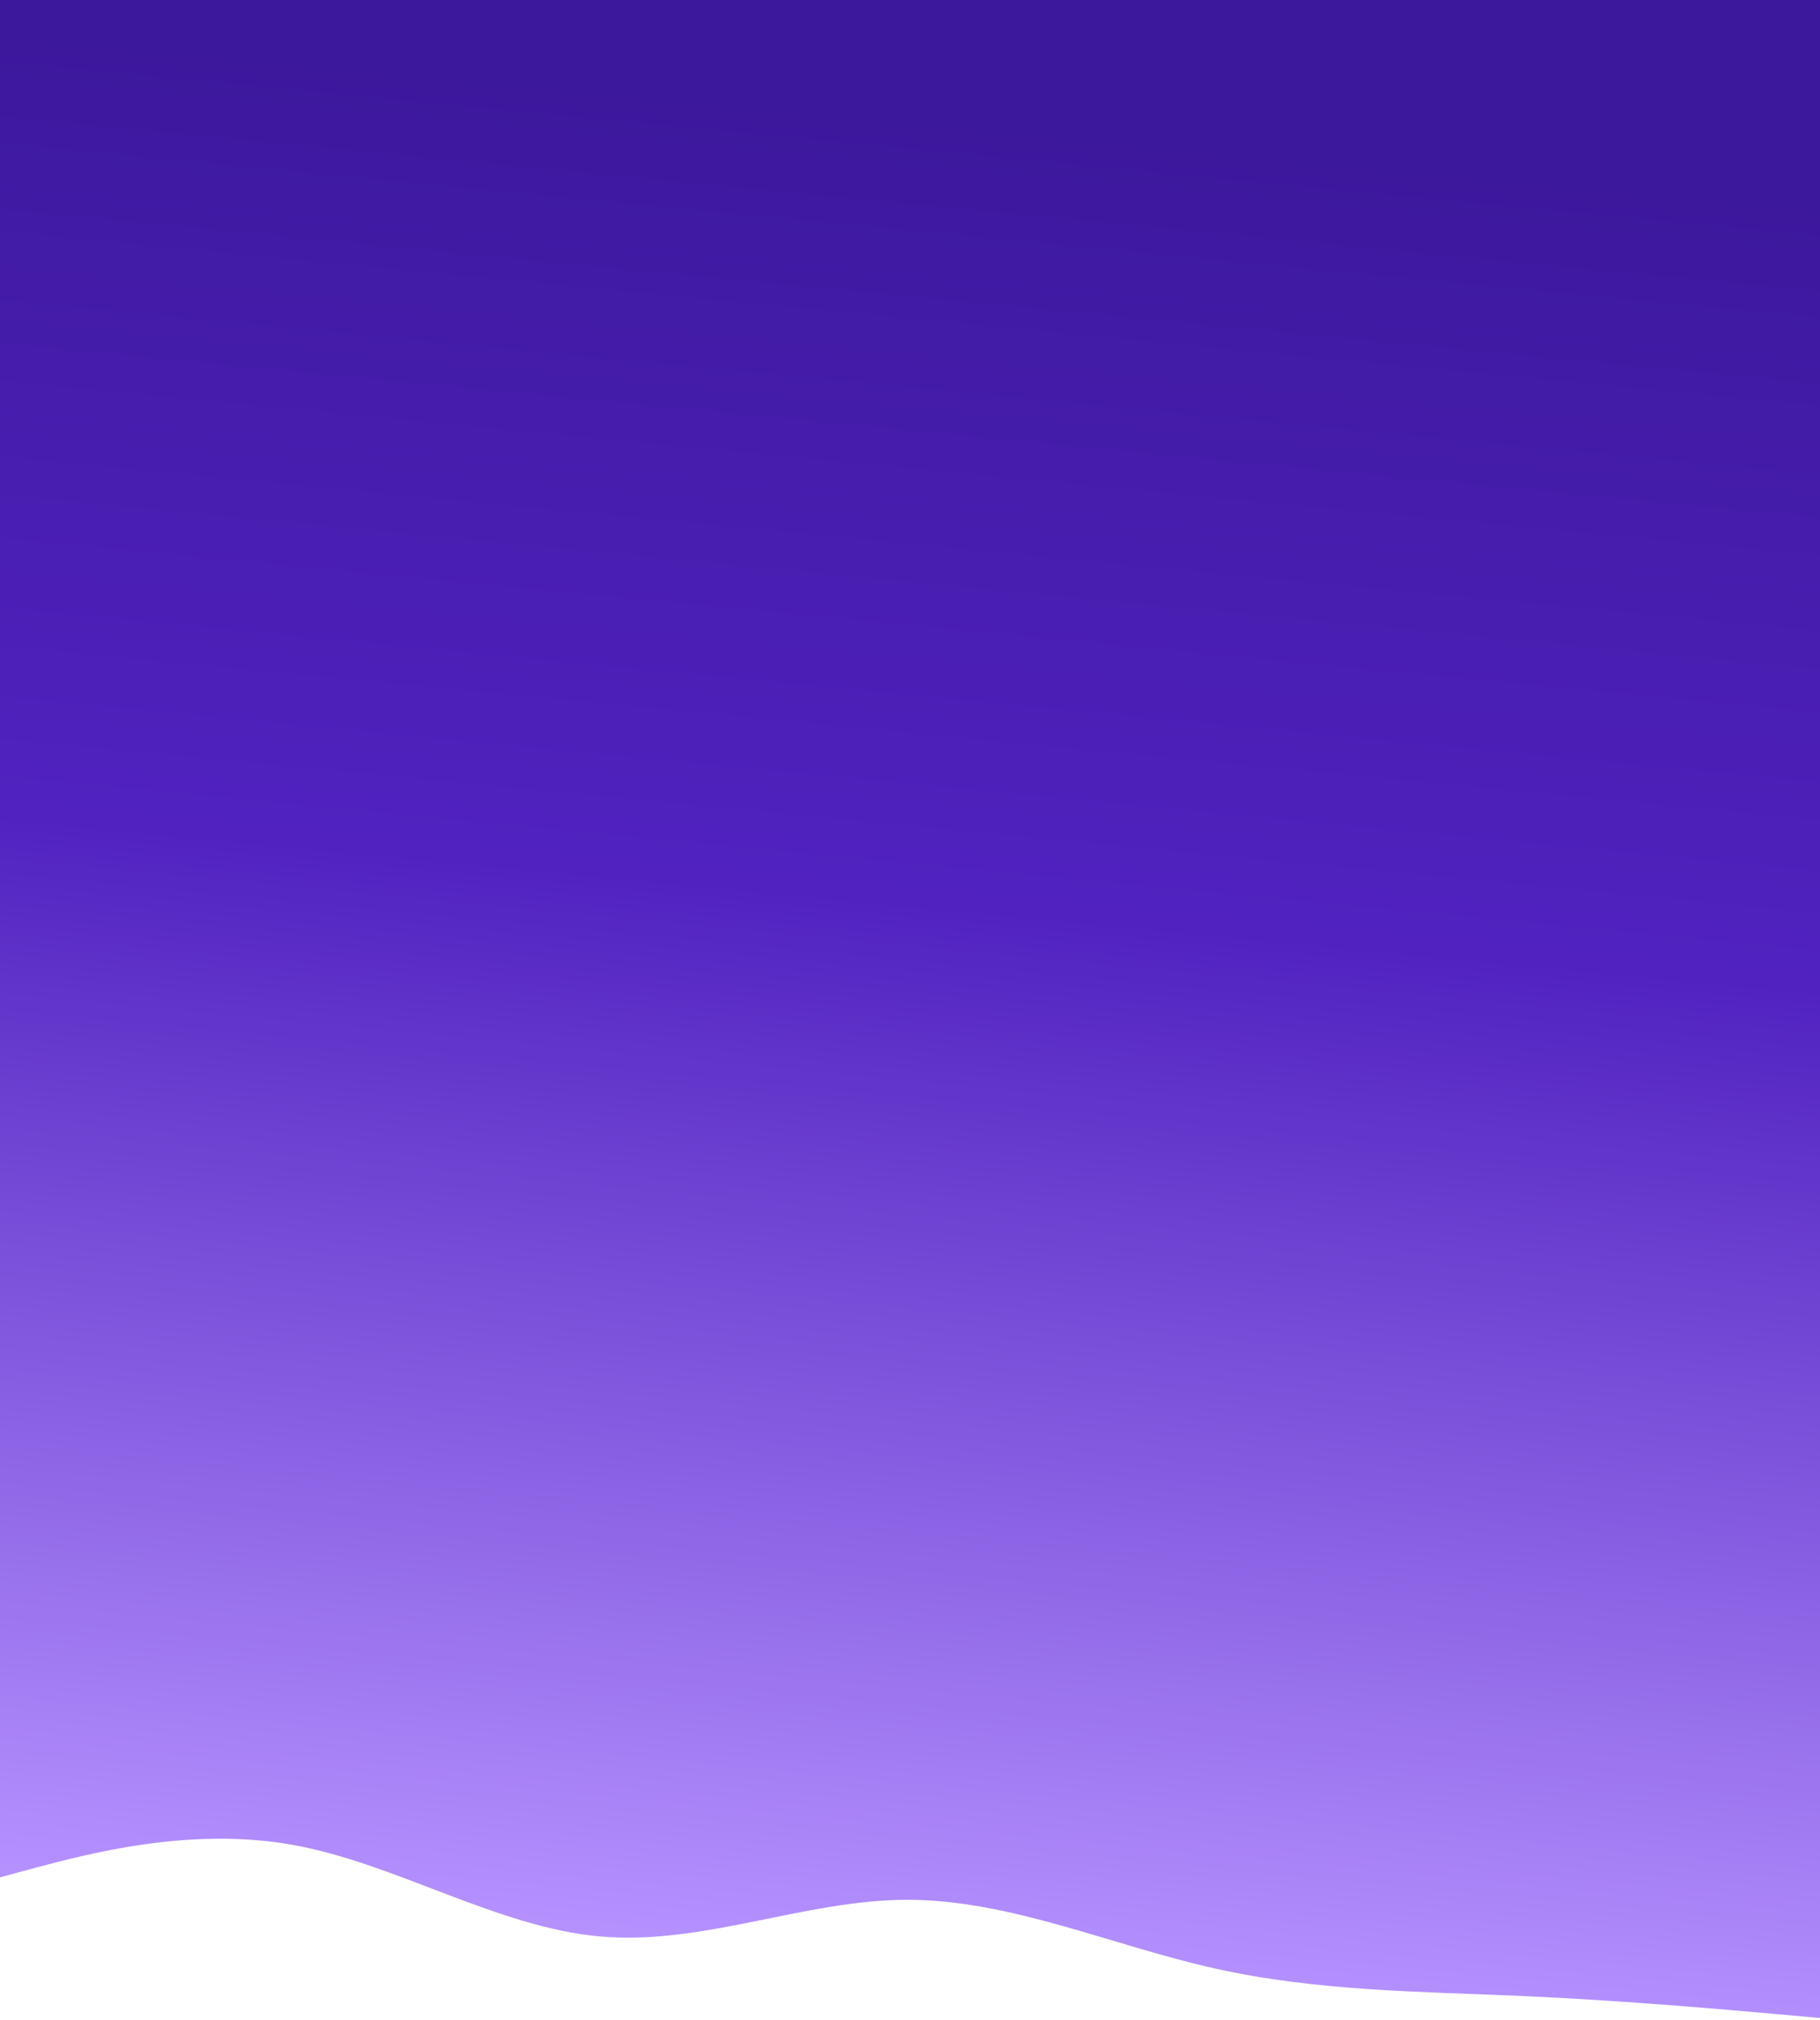 <svg width="1440" height="1597" viewBox="0 0 1440 1597" fill="none" xmlns="http://www.w3.org/2000/svg">
<path fill-rule="evenodd" clip-rule="evenodd" d="M1448 1596.39L1407.85 1592.77C1366.48 1589.15 1286.18 1581.9 1204.67 1578.28C1123.15 1574.66 1042.85 1574.66 961.333 1556.54C879.817 1538.43 799.517 1502.2 718 1502.2C636.483 1502.2 556.183 1538.43 474.667 1531.18C393.15 1523.94 312.85 1473.22 231.333 1458.73C149.817 1444.24 69.517 1465.97 28.15 1476.84L-12 1487.71V1422.5H28.15C69.517 1422.5 149.817 1422.5 231.333 1422.5C312.85 1422.5 393.15 1422.5 474.667 1422.5C556.183 1422.5 636.483 1422.5 718 1422.5C799.517 1422.5 879.817 1422.5 961.333 1422.5C1042.85 1422.5 1123.15 1422.5 1204.67 1422.5C1286.18 1422.5 1366.48 1422.5 1407.85 1422.5H1448V1596.39Z" fill="url(#paint0_linear_0_30)"/>
<path d="M-12 0H1444.96V1424.24H-12V0Z" fill="url(#paint1_linear_0_30)"/>
<defs>
<linearGradient id="paint0_linear_0_30" x1="718" y1="86" x2="578.356" y2="1542.61" gradientUnits="userSpaceOnUse">
<stop stop-color="#3C189C"/>
<stop offset="0.427" stop-color="#5122C0"/>
<stop offset="1" stop-color="#B692FF"/>
</linearGradient>
<linearGradient id="paint1_linear_0_30" x1="718" y1="86" x2="578.356" y2="1542.61" gradientUnits="userSpaceOnUse">
<stop stop-color="#3C189C"/>
<stop offset="0.427" stop-color="#5122C0"/>
<stop offset="1" stop-color="#B692FF"/>
</linearGradient>
</defs>
</svg>
